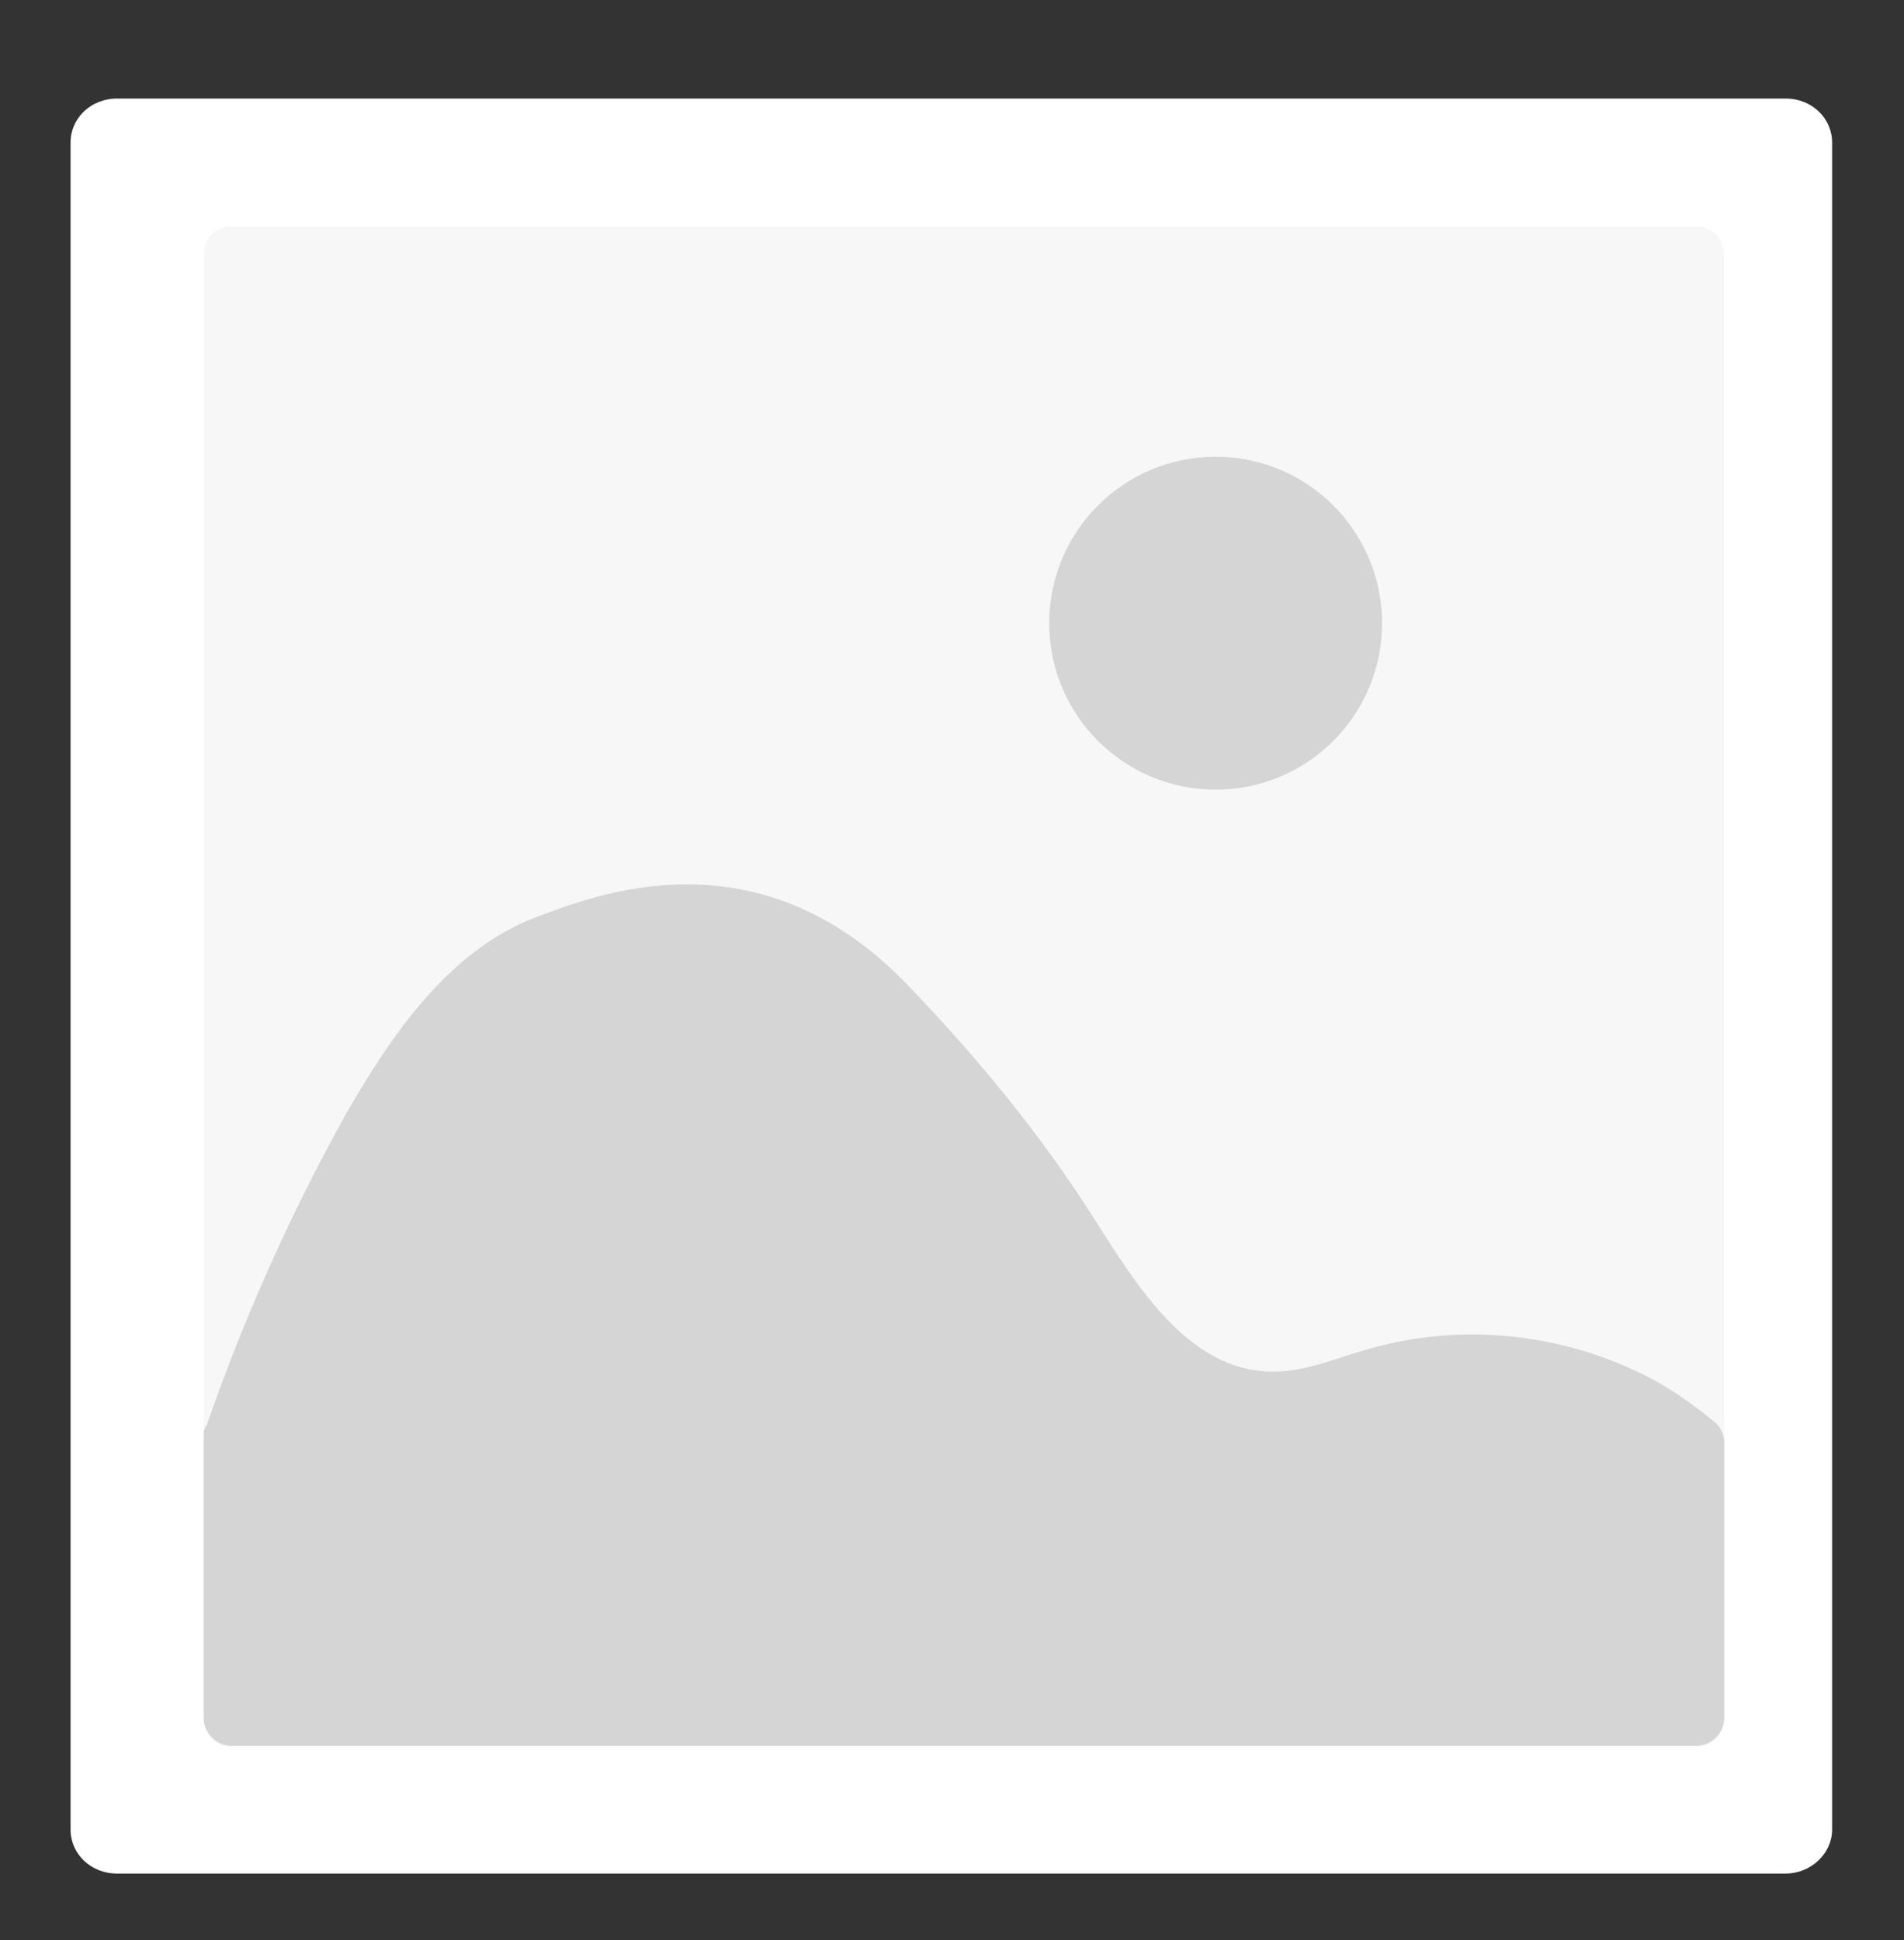<?xml version="1.0" encoding="utf-8"?>
<!-- Generator: Adobe Illustrator 28.3.0, SVG Export Plug-In . SVG Version: 6.00 Build 0)  -->
<svg version="1.1" id="Isolation_Mode" xmlns="http://www.w3.org/2000/svg" xmlns:xlink="http://www.w3.org/1999/xlink" x="0px"
	 y="0px" width="143px" height="145.7px" viewBox="0 0 143 145.7" style="enable-background:new 0 0 143 145.7;"
	 xml:space="preserve">
<rect x="0" y="0" width="143" height="145.7" fill="#333333" stroke="none"/>
<style type="text/css">
	.st0{fill:#FFFFFF;}
	.st1{fill:#F7F7F7;}
	.st2{fill:#D5D5D5;}
</style>
<g>
	<path class="st0" d="M8.8,7.4h125.3c2,0,3.5,1.5,3.5,3.3v126.7c0,1.8-1.6,3.3-3.5,3.3H8.8c-2,0-3.5-1.5-3.5-3.3V10.7
		C5.3,8.9,6.8,7.4,8.8,7.4z"/>
	<g>
		<path class="st1" d="M17.4,17h110c1.1,0,2.1,0.9,2.1,2.1v110c0,1.1-0.9,2.1-2.1,2.1h-110c-1.1,0-2.1-0.9-2.1-2.1v-110
			C15.3,17.9,16.2,17,17.4,17z"/>
		<path class="st2" d="M15.3,107.8V129c0,1.1,0.9,2.1,2.1,2.1h110c1.1,0,2.1-0.9,2.1-2.1v-20.6c0-0.6-0.2-1.1-0.6-1.5
			c-1.3-1.1-2.7-2.1-4.2-3c-6.6-3.7-14.6-4.7-21.9-2.6c-2.5,0.7-4.9,1.8-7.5,1.7c-6.1-0.2-9.9-6.4-13.2-11.6
			c-4-6.3-8.8-12.1-14-17.5c-11.3-11.7-23.6-6.6-27.9-5c-6.5,2.5-10.8,8.8-14.3,14.9c-4.1,7.4-7.6,15.2-10.4,23.3
			C15.3,107.3,15.3,107.5,15.3,107.8z"/>
		<ellipse class="st2" cx="91.3" cy="46.8" rx="12.5" ry="12.5"/>
	</g>
</g>
</svg>
